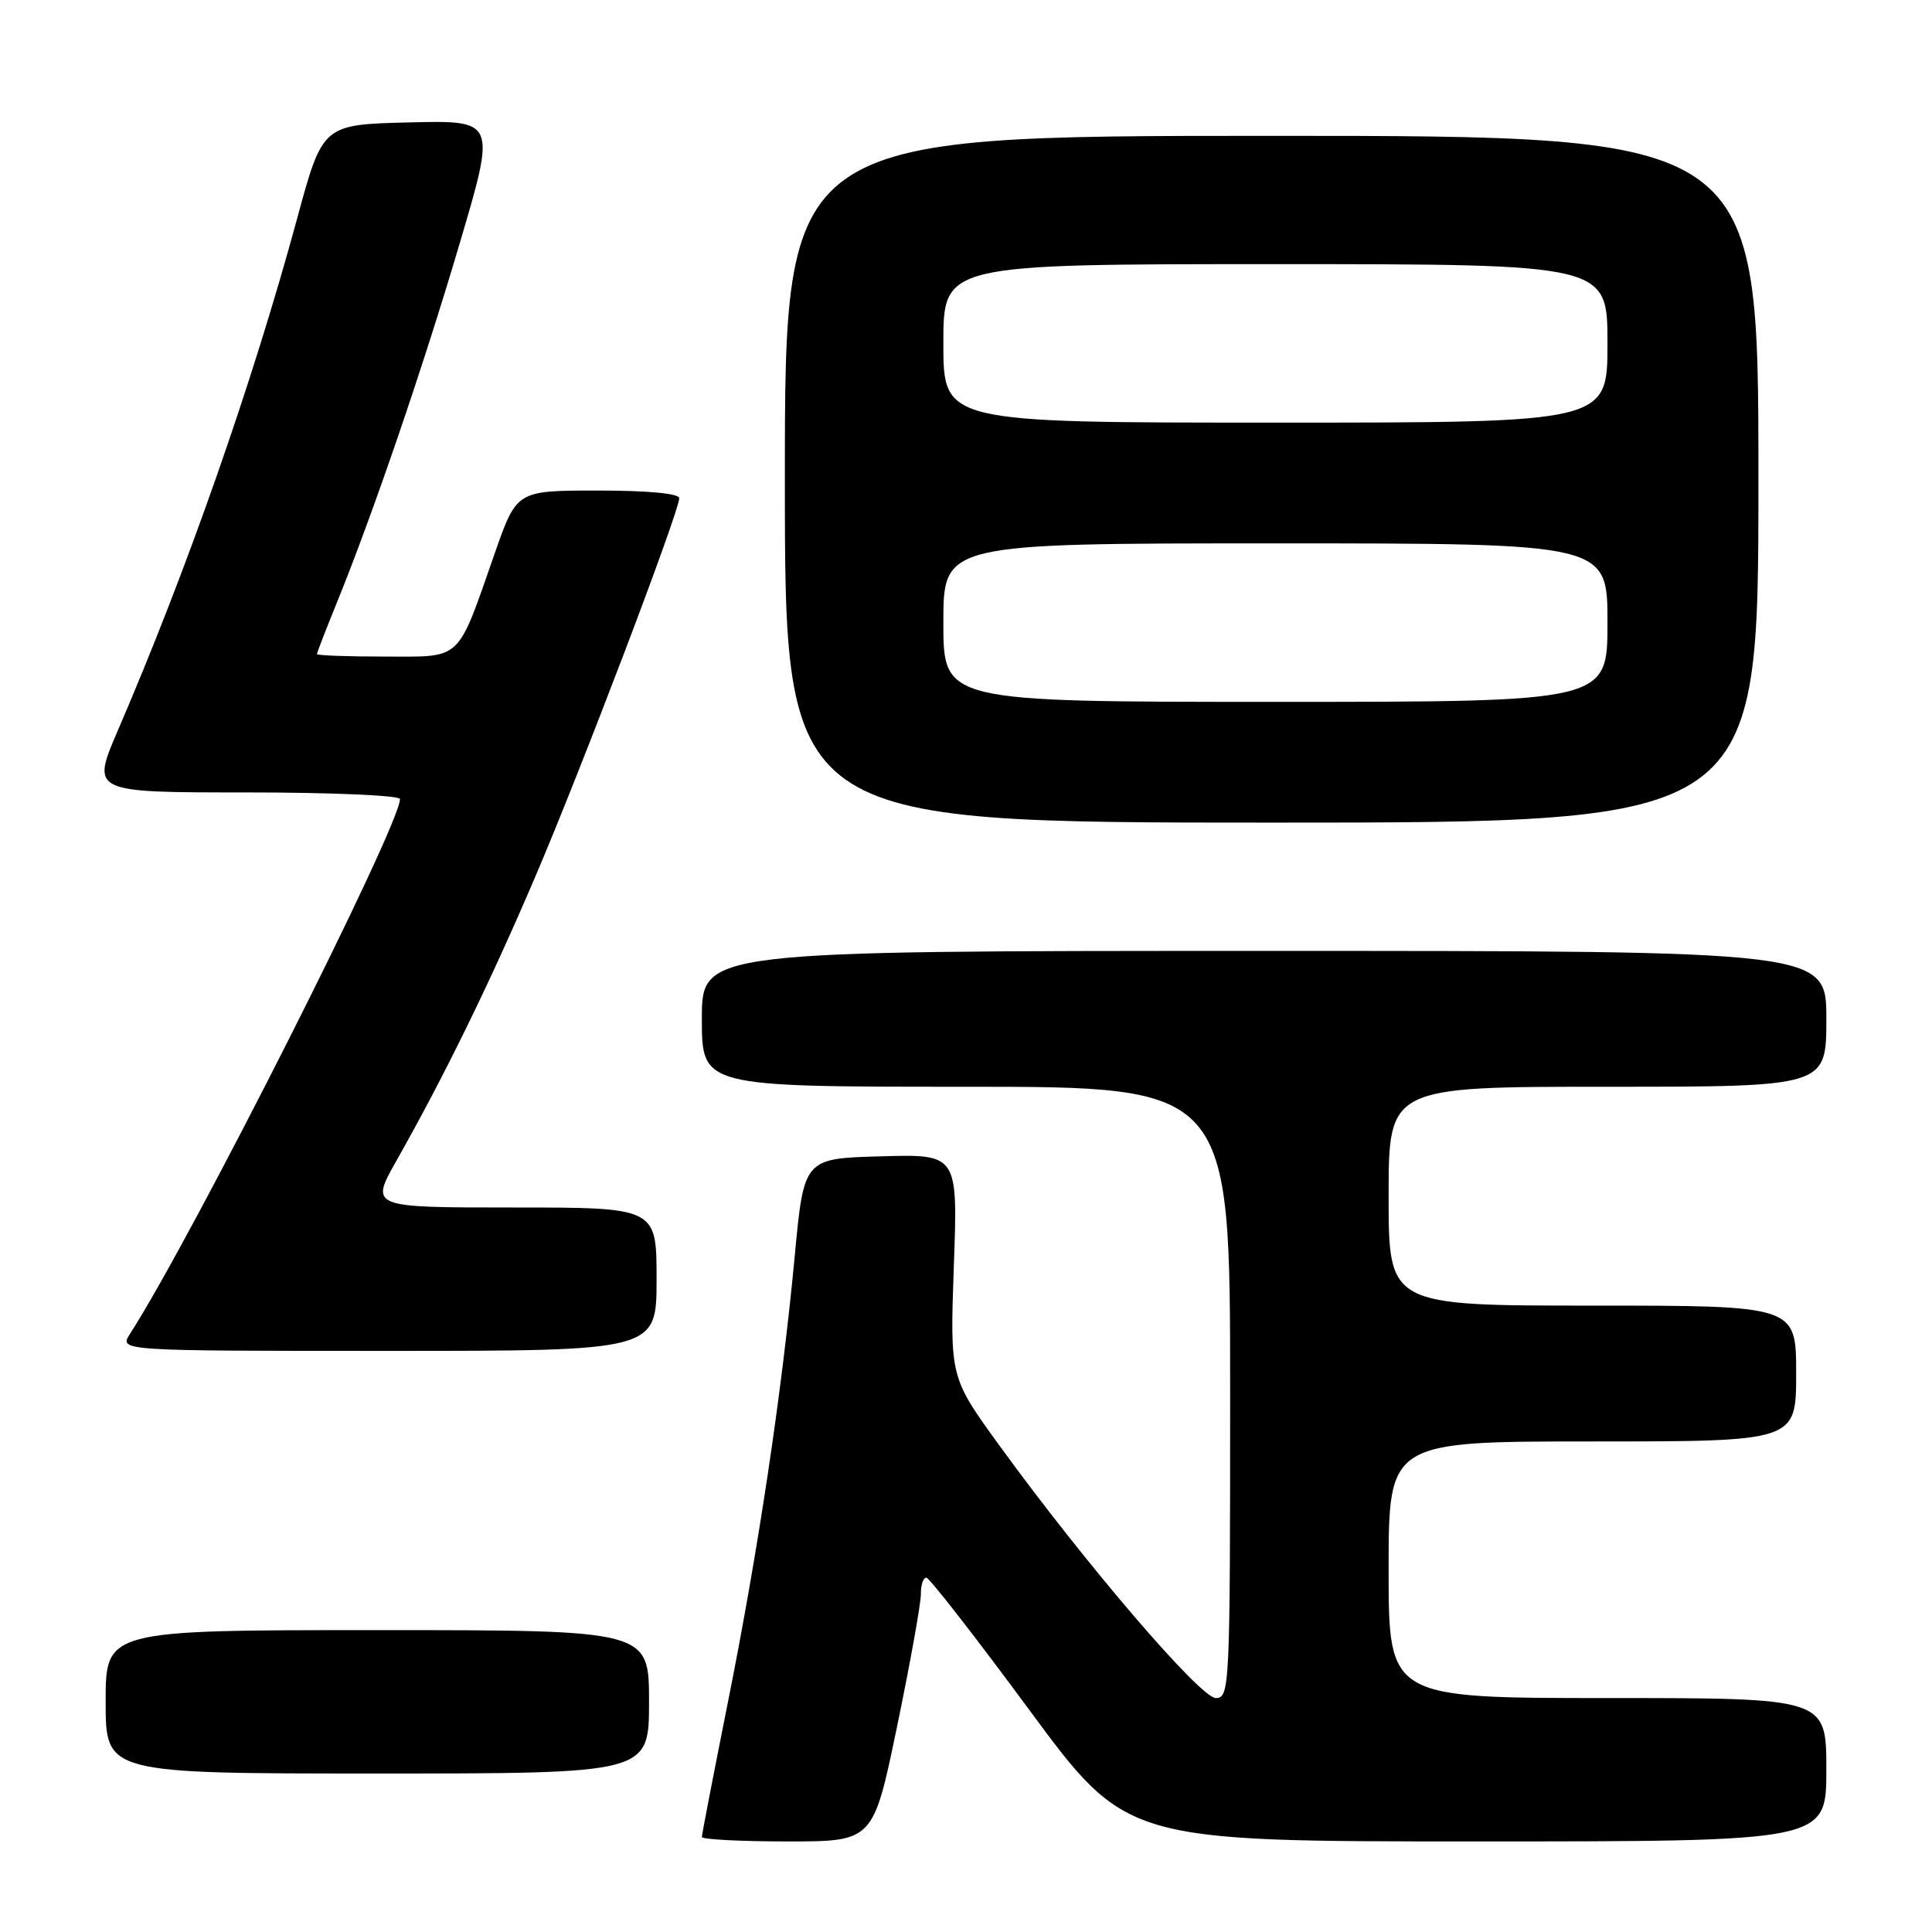 <?xml version="1.0" encoding="UTF-8" standalone="no"?>
<!DOCTYPE svg PUBLIC "-//W3C//DTD SVG 1.1//EN" "http://www.w3.org/Graphics/SVG/1.1/DTD/svg11.dtd" >
<svg xmlns="http://www.w3.org/2000/svg" xmlns:xlink="http://www.w3.org/1999/xlink" version="1.1" viewBox="0 0 256 256">
 <g >
 <path fill="currentColor"
d=" M 118.87 228.75 C 120.61 220.36 122.02 212.49 122.02 211.25 C 122.01 210.01 122.34 209.02 122.75 209.05 C 123.16 209.08 129.29 216.95 136.37 226.55 C 149.24 244.00 149.24 244.00 195.62 244.00 C 242.00 244.00 242.00 244.00 242.00 234.50 C 242.00 225.00 242.00 225.00 213.00 225.00 C 184.00 225.00 184.00 225.00 184.00 208.00 C 184.00 191.00 184.00 191.00 211.00 191.00 C 238.00 191.00 238.00 191.00 238.00 182.00 C 238.00 173.00 238.00 173.00 211.00 173.00 C 184.00 173.00 184.00 173.00 184.00 158.50 C 184.00 144.00 184.00 144.00 213.00 144.00 C 242.00 144.00 242.00 144.00 242.00 135.00 C 242.00 126.00 242.00 126.00 167.50 126.00 C 93.00 126.00 93.00 126.00 93.00 135.00 C 93.00 144.00 93.00 144.00 128.00 144.00 C 163.00 144.00 163.00 144.00 163.00 184.50 C 163.00 223.62 162.94 225.00 161.10 225.00 C 159.05 225.00 143.76 207.16 132.40 191.50 C 125.87 182.50 125.87 182.50 126.39 167.72 C 126.92 152.93 126.92 152.93 116.72 153.22 C 106.52 153.50 106.52 153.50 105.30 166.50 C 103.59 184.65 100.46 205.53 96.43 225.66 C 94.55 235.10 93.00 243.08 93.00 243.41 C 93.00 243.73 98.11 244.00 104.35 244.00 C 115.71 244.00 115.71 244.00 118.87 228.75 Z  M 86.00 225.50 C 86.00 216.00 86.00 216.00 50.00 216.00 C 14.00 216.00 14.00 216.00 14.00 225.50 C 14.00 235.00 14.00 235.00 50.00 235.00 C 86.00 235.00 86.00 235.00 86.00 225.50 Z  M 87.00 169.50 C 87.00 160.00 87.00 160.00 68.01 160.00 C 49.02 160.00 49.02 160.00 52.56 153.75 C 58.91 142.51 64.86 130.36 70.88 116.28 C 77.00 101.98 90.00 67.79 90.00 66.01 C 90.00 65.39 85.83 65.00 79.23 65.00 C 68.47 65.00 68.47 65.00 65.58 73.25 C 60.48 87.83 61.36 87.00 50.97 87.00 C 46.04 87.00 42.00 86.85 42.00 86.67 C 42.00 86.49 43.17 83.45 44.61 79.92 C 49.43 68.06 56.08 48.62 60.92 32.22 C 65.73 15.94 65.73 15.94 54.24 16.22 C 42.75 16.50 42.75 16.50 39.36 29.00 C 33.42 50.84 24.80 75.47 15.63 96.75 C 12.08 105.00 12.08 105.00 32.54 105.00 C 43.79 105.00 53.00 105.39 53.00 105.88 C 53.00 109.41 25.48 163.93 17.22 176.75 C 15.77 179.00 15.77 179.00 51.38 179.00 C 87.00 179.00 87.00 179.00 87.00 169.50 Z  M 233.00 63.50 C 233.00 18.00 233.00 18.00 168.50 18.00 C 104.00 18.00 104.00 18.00 104.00 63.50 C 104.00 109.00 104.00 109.00 168.50 109.00 C 233.00 109.00 233.00 109.00 233.00 63.50 Z  M 125.00 82.50 C 125.00 72.00 125.00 72.00 169.00 72.00 C 213.00 72.00 213.00 72.00 213.00 82.50 C 213.00 93.00 213.00 93.00 169.00 93.00 C 125.00 93.00 125.00 93.00 125.00 82.50 Z  M 125.00 45.50 C 125.00 35.00 125.00 35.00 169.00 35.00 C 213.00 35.00 213.00 35.00 213.00 45.50 C 213.00 56.00 213.00 56.00 169.00 56.00 C 125.00 56.00 125.00 56.00 125.00 45.50 Z "/>
</g>
</svg>
